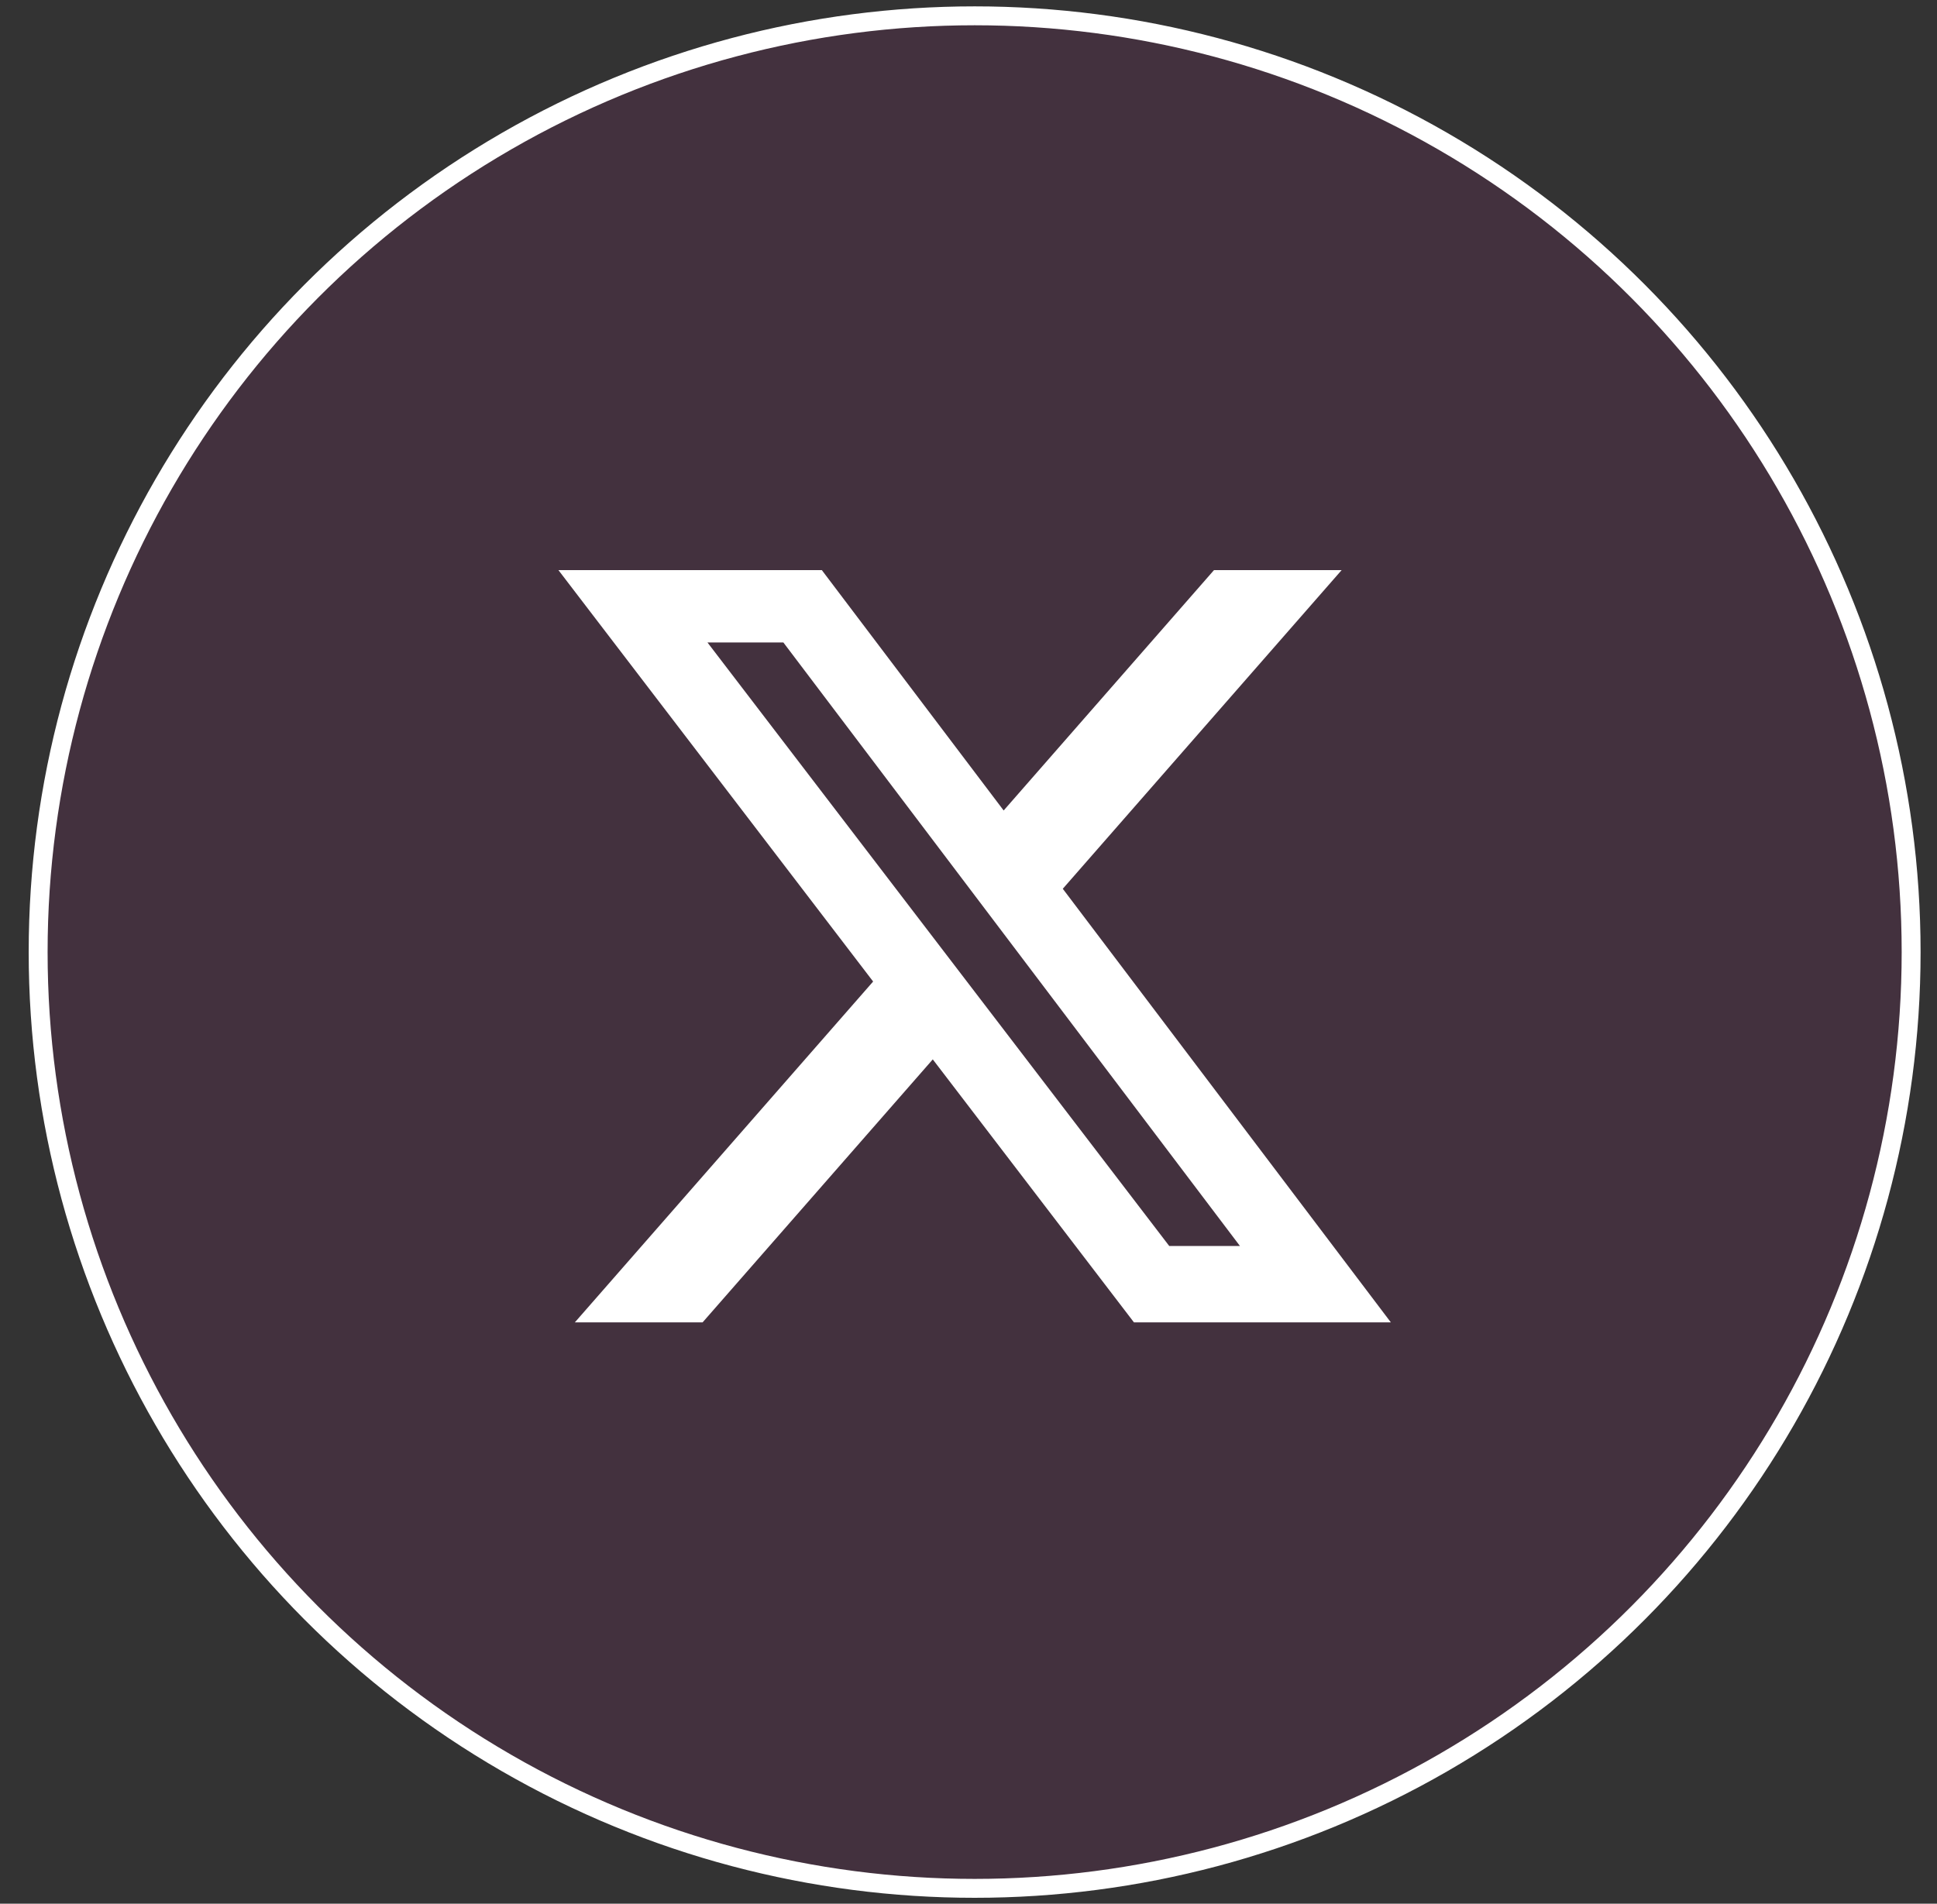 <svg width="59" height="58" viewBox="0 0 59 58" fill="none" xmlns="http://www.w3.org/2000/svg">
<rect x="0" y="0" width="59" height="58" fill="#333333" stroke="none"/>
<circle cx="29.687" cy="29.007" r="28.525" fill="#BE2890" fill-opacity="0.12" stroke="white" stroke-width="0.576"/>
<path d="M36.978 17.369H40.866L32.372 27.078L42.365 40.289H34.54L28.412 32.276L21.4 40.289H17.509L26.595 29.904L17.009 17.369H25.032L30.571 24.693L36.978 17.369ZM35.614 37.961H37.768L23.861 19.574H21.549L35.614 37.961Z" fill="white"/>
</svg>
